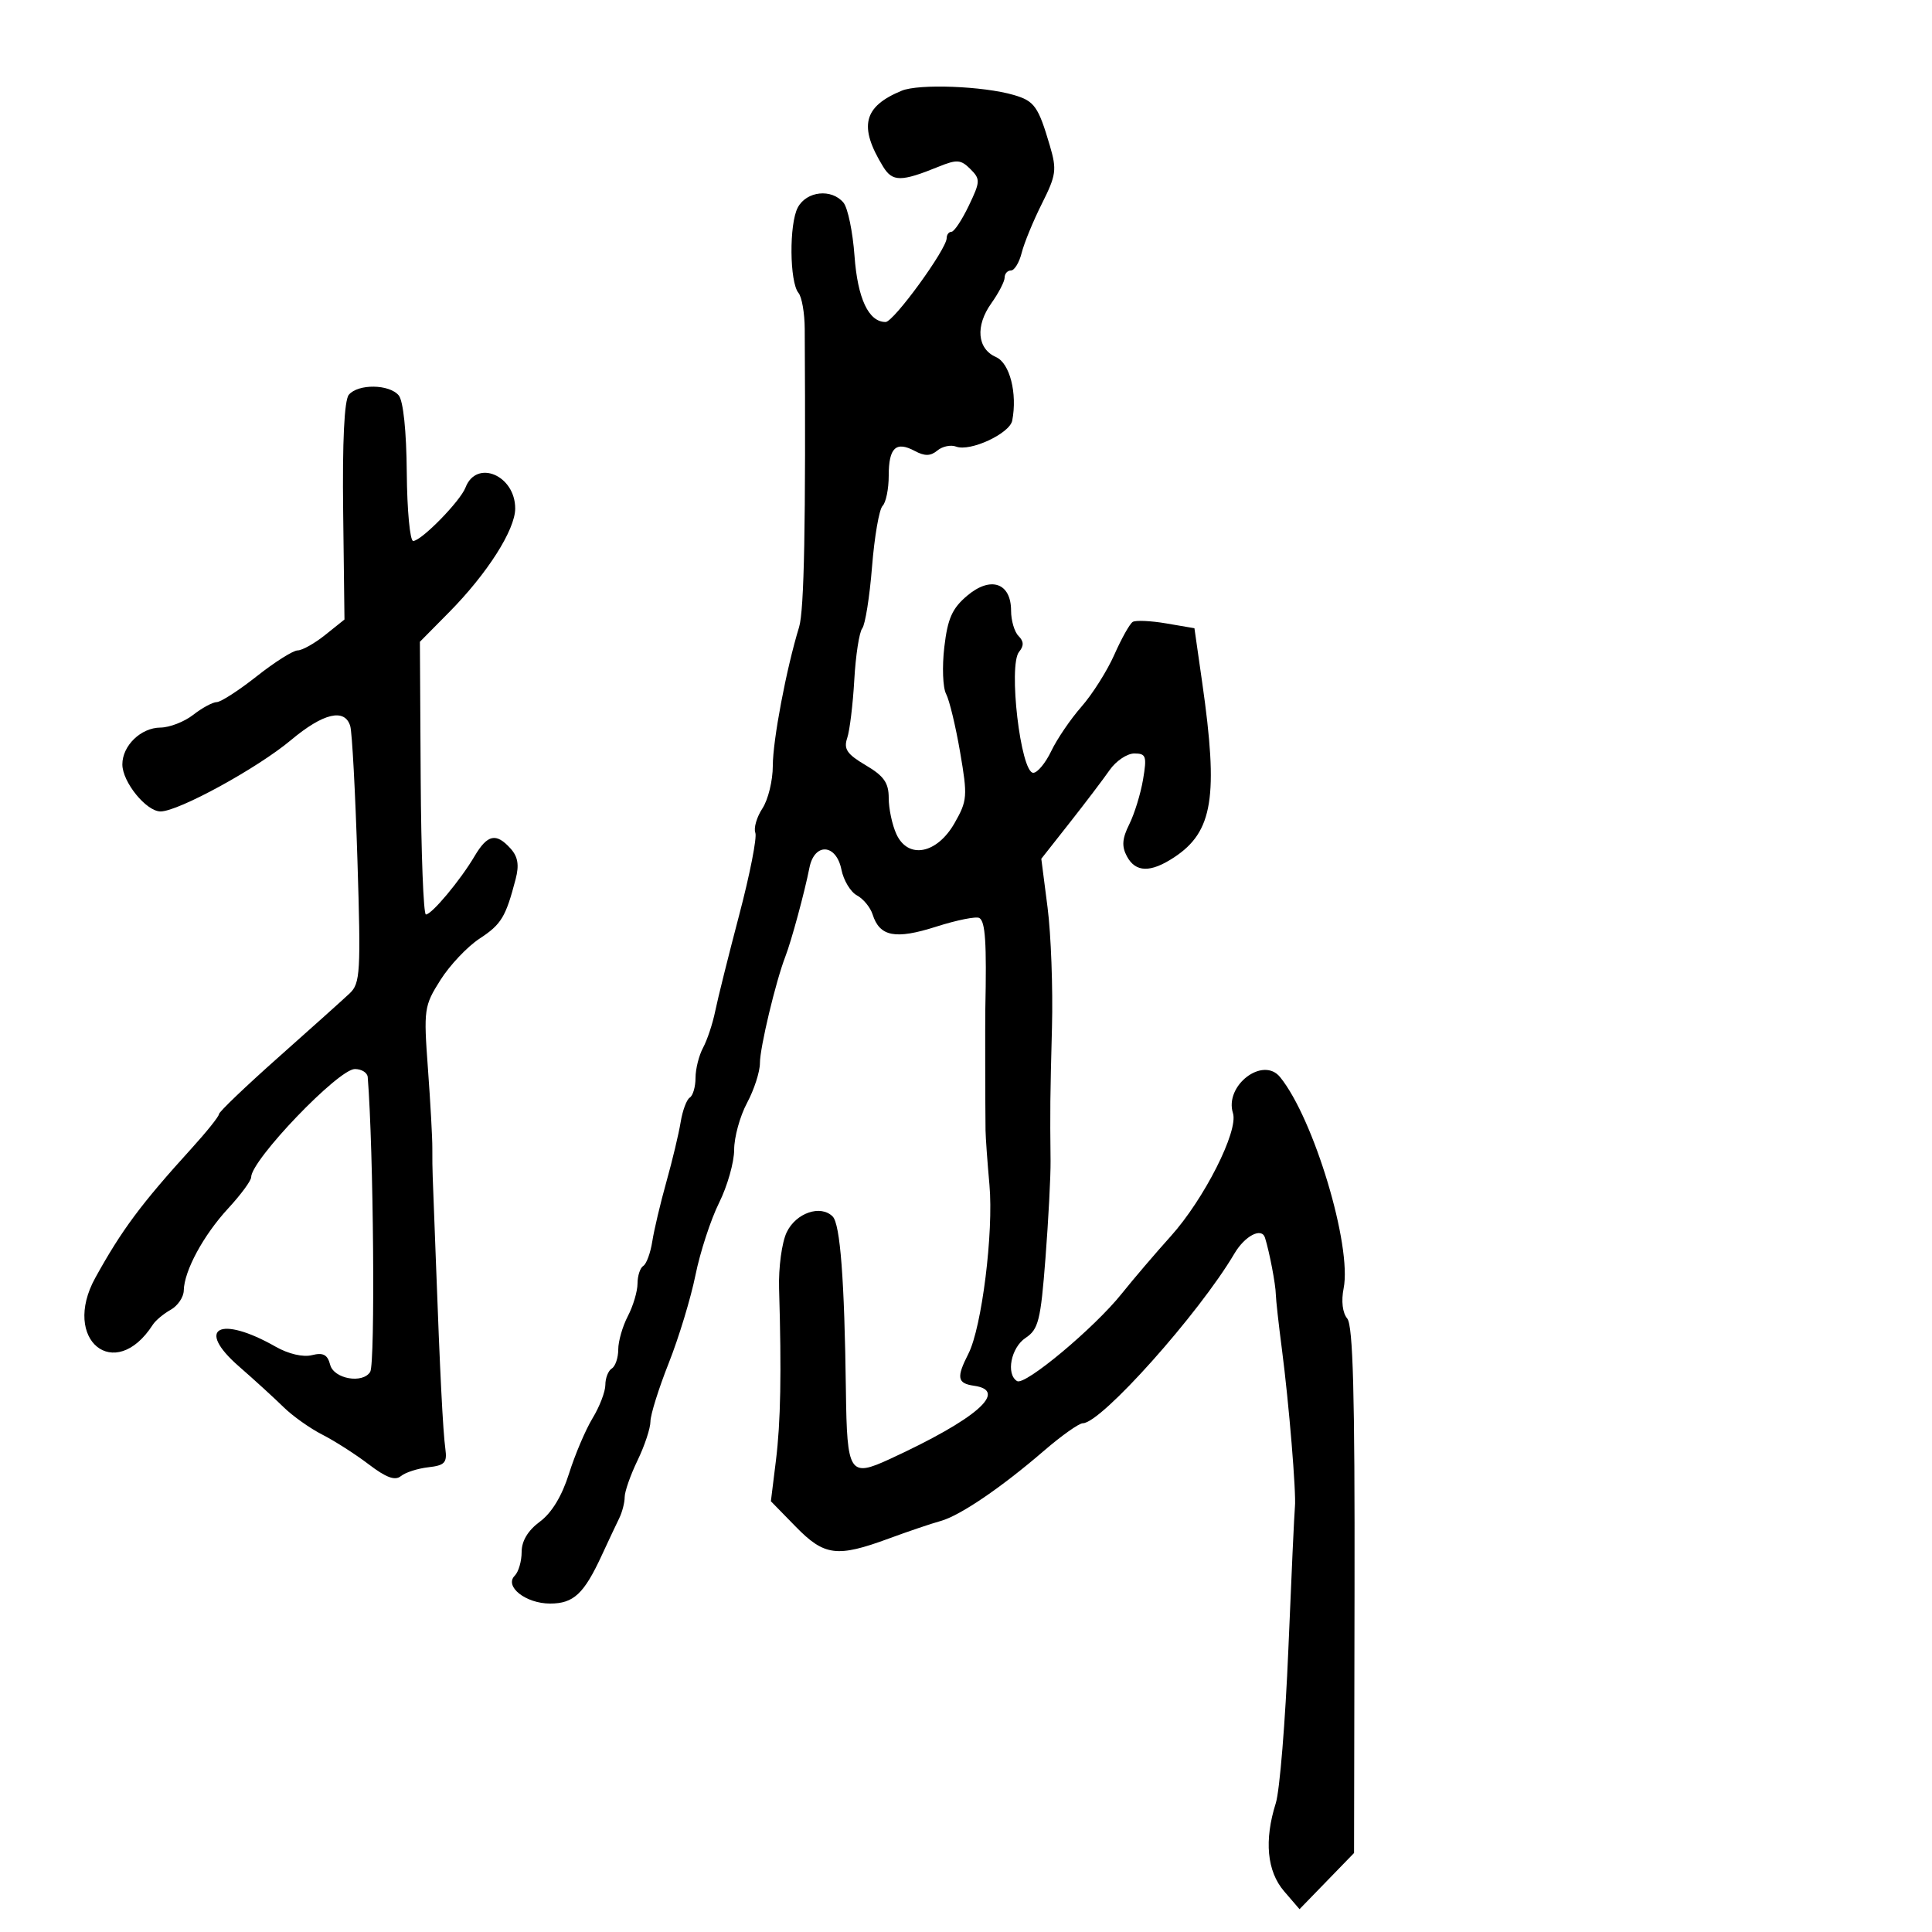 <svg xmlns="http://www.w3.org/2000/svg" width="300" height="300" viewBox="0 0 300 300" version="1.1">
	<path d="M 140.021 14.084 C 134.055 16.542, 133.298 19.627, 137.128 25.875 C 138.585 28.252, 139.916 28.253, 145.746 25.883 C 148.584 24.730, 149.205 24.776, 150.675 26.246 C 152.251 27.822, 152.235 28.182, 150.428 31.953 C 149.368 34.166, 148.162 35.982, 147.750 35.989 C 147.338 35.995, 147 36.436, 147 36.969 C 147 38.683, 138.764 50, 137.516 50 C 134.876 50, 133.168 46.363, 132.686 39.720 C 132.416 35.991, 131.646 32.278, 130.975 31.470 C 129.134 29.252, 125.252 29.661, 123.884 32.216 C 122.520 34.765, 122.593 43.804, 123.991 45.489 C 124.509 46.113, 124.944 48.621, 124.958 51.062 C 125.132 81.380, 124.878 94.775, 124.082 97.375 C 122.100 103.844, 120 114.935, 120 118.928 C 120 121.206, 119.276 124.176, 118.390 125.527 C 117.505 126.879, 117.009 128.581, 117.288 129.309 C 117.568 130.038, 116.441 135.779, 114.784 142.067 C 113.128 148.355, 111.452 155.075, 111.061 157 C 110.670 158.925, 109.821 161.483, 109.175 162.684 C 108.529 163.886, 108 165.997, 108 167.375 C 108 168.754, 107.600 170.129, 107.110 170.432 C 106.621 170.734, 105.983 172.448, 105.692 174.241 C 105.401 176.033, 104.405 180.200, 103.480 183.500 C 102.554 186.800, 101.568 190.967, 101.288 192.759 C 101.008 194.552, 100.379 196.266, 99.890 196.568 C 99.400 196.871, 98.997 198.104, 98.994 199.309 C 98.990 200.514, 98.315 202.789, 97.494 204.364 C 96.672 205.940, 96 208.276, 96 209.555 C 96 210.835, 95.550 212.160, 95 212.500 C 94.450 212.840, 94 213.981, 94 215.035 C 94 216.089, 93.109 218.416, 92.020 220.207 C 90.932 221.997, 89.282 225.875, 88.354 228.824 C 87.260 232.302, 85.672 234.922, 83.834 236.281 C 81.980 237.651, 81 239.279, 81 240.988 C 81 242.425, 80.521 244.079, 79.936 244.664 C 78.263 246.337, 81.630 249, 85.416 249 C 89.067 249, 90.677 247.496, 93.447 241.500 C 94.463 239.300, 95.678 236.719, 96.147 235.764 C 96.616 234.809, 97 233.324, 97 232.465 C 97 231.606, 97.900 229.041, 99 226.764 C 100.100 224.487, 101 221.771, 101 220.729 C 101 219.686, 102.277 215.608, 103.838 211.667 C 105.400 207.725, 107.269 201.575, 107.992 198 C 108.715 194.425, 110.363 189.377, 111.653 186.783 C 112.944 184.189, 114 180.475, 114 178.530 C 114 176.584, 114.900 173.314, 116 171.261 C 117.100 169.209, 118 166.427, 118 165.080 C 118 162.668, 120.452 152.403, 121.961 148.500 C 122.897 146.079, 124.942 138.530, 125.686 134.750 C 126.462 130.805, 129.850 131, 130.657 135.036 C 130.991 136.705, 132.074 138.505, 133.064 139.034 C 134.054 139.564, 135.151 140.899, 135.500 142 C 136.594 145.445, 139.037 145.915, 145.363 143.894 C 148.588 142.864, 151.611 142.260, 152.081 142.550 C 153.008 143.123, 153.217 146.368, 152.999 156.750 C 152.962 158.521, 152.986 171.820, 153.033 175.500 C 153.047 176.600, 153.321 180.425, 153.642 184 C 154.299 191.330, 152.456 206.118, 150.376 210.200 C 148.482 213.916, 148.639 214.810, 151.250 215.180 C 156.682 215.952, 151.602 220.368, 138.152 226.566 C 131.915 229.440, 131.518 228.820, 131.352 215.977 C 131.130 198.715, 130.472 190.072, 129.292 188.892 C 127.424 187.024, 123.595 188.340, 122.159 191.345 C 121.403 192.928, 120.878 196.809, 120.975 200.095 C 121.364 213.217, 121.224 220.808, 120.483 226.806 L 119.703 233.112 123.555 237.056 C 128.005 241.614, 129.971 241.866, 138 238.909 C 141.025 237.795, 144.636 236.572, 146.025 236.192 C 149.058 235.361, 155.419 231.041, 162.137 225.250 C 164.848 222.913, 167.551 221, 168.143 221 C 170.980 221, 186.156 204.012, 191.677 194.656 C 193.311 191.886, 195.911 190.539, 196.429 192.195 C 197.122 194.409, 198.079 199.421, 198.109 201 C 198.125 201.825, 198.550 205.650, 199.053 209.500 C 200.145 217.863, 201.303 231.900, 201.074 234 C 200.983 234.825, 200.527 244.725, 200.060 256 C 199.593 267.275, 198.713 278.072, 198.105 279.993 C 196.278 285.771, 196.731 290.575, 199.395 293.673 L 201.790 296.457 206.024 292.095 L 210.257 287.733 210.331 246.962 C 210.385 216.524, 210.098 205.824, 209.198 204.739 C 208.464 203.854, 208.245 202.027, 208.637 200.064 C 209.954 193.478, 204.005 173.690, 198.771 167.250 C 196.103 163.967, 190.095 168.572, 191.455 172.857 C 192.332 175.620, 186.968 186.221, 181.781 191.978 C 179.426 194.591, 175.999 198.606, 174.164 200.899 C 169.904 206.225, 159.147 215.209, 157.930 214.456 C 156.178 213.374, 156.989 209.251, 159.250 207.750 C 161.251 206.421, 161.593 205.054, 162.339 195.378 C 162.801 189.395, 163.157 182.588, 163.131 180.250 C 163.042 172.321, 163.062 170.511, 163.351 159.500 C 163.511 153.450, 163.202 145.091, 162.667 140.925 L 161.692 133.350 166.096 127.759 C 168.518 124.684, 171.309 121.005, 172.297 119.584 C 173.285 118.163, 175.012 117, 176.135 117 C 177.965 117, 178.105 117.417, 177.494 121.034 C 177.119 123.253, 176.155 126.386, 175.351 127.997 C 174.246 130.213, 174.156 131.422, 174.980 132.963 C 176.334 135.492, 178.657 135.543, 182.326 133.123 C 188.345 129.155, 189.217 123.728, 186.683 106.025 L 185.470 97.550 181.094 96.803 C 178.687 96.392, 176.344 96.287, 175.888 96.570 C 175.431 96.852, 174.148 99.138, 173.037 101.650 C 171.925 104.162, 169.630 107.796, 167.936 109.725 C 166.242 111.654, 164.130 114.756, 163.243 116.616 C 162.356 118.477, 161.096 120, 160.445 120 C 158.486 120, 156.530 103.283, 158.247 101.208 C 159.010 100.285, 158.984 99.584, 158.158 98.758 C 157.521 98.121, 157 96.356, 157 94.835 C 157 90.512, 153.848 89.416, 150.214 92.474 C 147.854 94.459, 147.156 96.019, 146.633 100.470 C 146.275 103.511, 146.399 106.787, 146.908 107.750 C 147.418 108.712, 148.398 112.784, 149.086 116.798 C 150.262 123.646, 150.209 124.323, 148.231 127.798 C 145.483 132.625, 140.991 133.471, 139.183 129.503 C 138.532 128.074, 138 125.562, 138 123.919 C 138 121.553, 137.256 120.494, 134.421 118.821 C 131.521 117.110, 130.977 116.310, 131.553 114.605 C 131.943 113.447, 132.438 109.384, 132.653 105.576 C 132.867 101.769, 133.423 98.169, 133.887 97.576 C 134.351 96.984, 135.036 92.678, 135.409 88.006 C 135.782 83.335, 136.518 79.082, 137.044 78.556 C 137.570 78.030, 138 75.917, 138 73.859 C 138 69.521, 139.120 68.459, 142.043 70.023 C 143.597 70.854, 144.491 70.838, 145.551 69.958 C 146.334 69.308, 147.644 69.033, 148.463 69.347 C 150.634 70.180, 156.790 67.327, 157.179 65.307 C 157.994 61.075, 156.798 56.387, 154.664 55.450 C 151.734 54.164, 151.423 50.619, 153.931 47.097 C 155.069 45.499, 156 43.698, 156 43.096 C 156 42.493, 156.441 42, 156.981 42 C 157.520 42, 158.272 40.763, 158.650 39.250 C 159.029 37.737, 160.440 34.304, 161.787 31.621 C 164.008 27.194, 164.122 26.360, 163.021 22.621 C 161.223 16.518, 160.631 15.686, 157.423 14.750 C 152.674 13.364, 142.694 12.982, 140.021 14.084 M 54.163 61.303 C 53.463 62.147, 53.153 68.535, 53.285 79.402 L 53.489 96.198 50.495 98.594 C 48.848 99.912, 46.924 100.992, 46.221 100.995 C 45.517 100.998, 42.664 102.800, 39.881 105 C 37.098 107.200, 34.298 109.010, 33.660 109.022 C 33.022 109.034, 31.375 109.924, 30 111 C 28.625 112.076, 26.332 112.966, 24.905 112.978 C 21.874 113.004, 19 115.786, 19 118.694 C 19 121.429, 22.711 126, 24.930 126 C 27.701 126, 39.981 119.283, 45.179 114.924 C 50.194 110.719, 53.545 109.928, 54.387 112.750 C 54.674 113.713, 55.175 123.062, 55.501 133.526 C 56.045 150.989, 55.946 152.691, 54.297 154.250 C 53.308 155.184, 48.337 159.643, 43.250 164.159 C 38.163 168.675, 34 172.656, 34 173.006 C 34 173.356, 32.087 175.746, 29.750 178.318 C 21.914 186.938, 18.894 190.997, 14.798 198.417 C 9.479 208.052, 17.834 214.867, 23.728 205.701 C 24.153 205.040, 25.400 203.998, 26.500 203.385 C 27.600 202.772, 28.516 201.422, 28.536 200.385 C 28.593 197.339, 31.597 191.788, 35.432 187.640 C 37.394 185.516, 39 183.337, 39 182.797 C 39 180.126, 52.543 166, 55.104 166 C 56.147 166, 57.045 166.563, 57.100 167.250 C 58.005 178.556, 58.283 211.732, 57.484 213.025 C 56.322 214.906, 51.842 214.114, 51.270 211.926 C 50.856 210.340, 50.186 209.988, 48.427 210.429 C 47.057 210.773, 44.785 210.243, 42.813 209.120 C 34.113 204.167, 30.272 206.210, 37.093 212.164 C 39.517 214.279, 42.642 217.132, 44.037 218.504 C 45.432 219.876, 48.143 221.799, 50.062 222.777 C 51.980 223.755, 55.227 225.834, 57.277 227.398 C 59.966 229.449, 61.352 229.954, 62.252 229.209 C 62.939 228.641, 64.850 228.025, 66.500 227.838 C 69.056 227.550, 69.449 227.130, 69.158 225 C 68.777 222.211, 68.321 213.178, 67.692 196 C 67.461 189.675, 67.235 183.713, 67.191 182.750 C 67.147 181.787, 67.120 179.762, 67.132 178.250 C 67.143 176.738, 66.836 171.194, 66.449 165.931 C 65.773 156.722, 65.846 156.205, 68.385 152.183 C 69.836 149.884, 72.570 146.990, 74.460 145.752 C 77.849 143.531, 78.528 142.412, 80.070 136.500 C 80.640 134.315, 80.423 133.024, 79.271 131.750 C 77.032 129.272, 75.688 129.565, 73.678 132.968 C 71.477 136.693, 67.045 142, 66.135 142 C 65.756 142, 65.392 132.473, 65.324 120.828 L 65.201 99.656 69.727 95.078 C 75.656 89.080, 80 82.264, 80 78.959 C 80 73.793, 73.989 71.258, 72.283 75.705 C 71.468 77.829, 65.424 84, 64.159 84 C 63.660 84, 63.212 79.230, 63.164 73.399 C 63.112 66.947, 62.623 62.251, 61.916 61.399 C 60.454 59.637, 55.596 59.577, 54.163 61.303" stroke="none" fill="black" fill-rule="evenodd"/>
</svg>